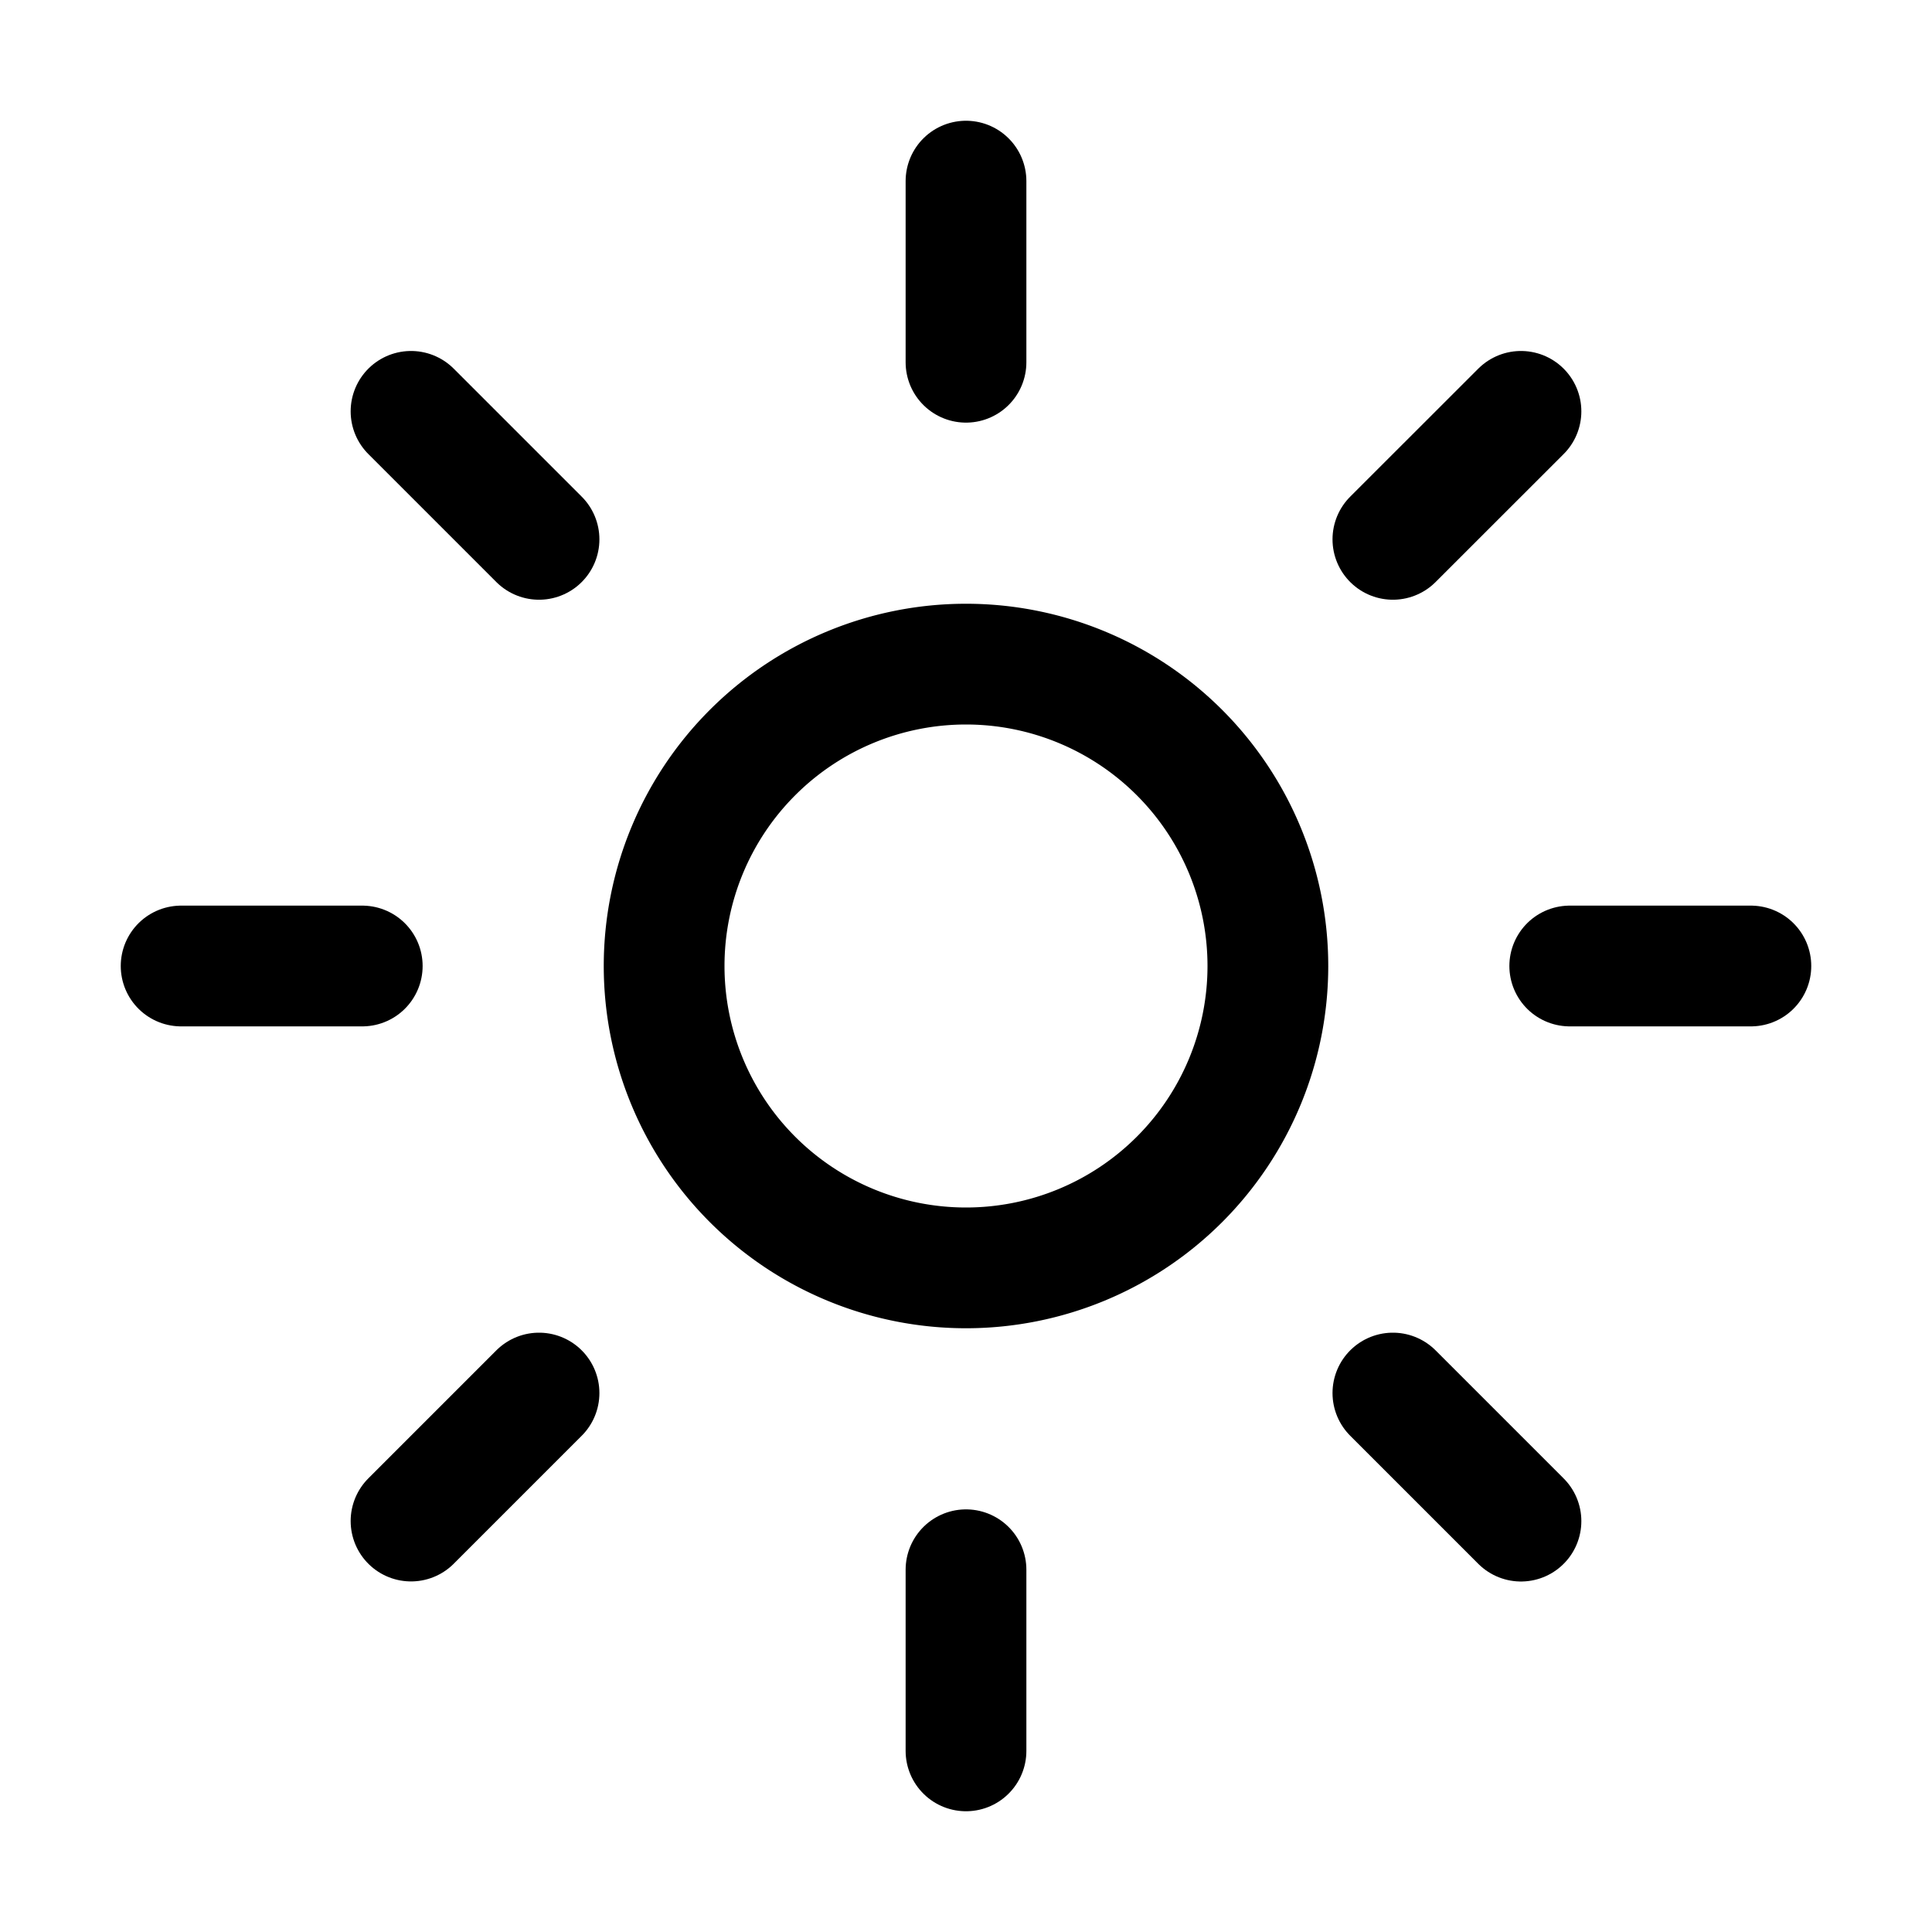 <svg width="46" height="46" fill="none" stroke="currentColor" stroke-linecap="round" stroke-width="1.5" viewBox="0 0 24 24" xmlns="http://www.w3.org/2000/svg">
  <path d="M12 2.25V4.5"></path>
  <path d="M12 19.5v2.25"></path>
  <path d="M18.894 5.11 17.303 6.7"></path>
  <path d="m6.696 17.305-1.59 1.59"></path>
  <path d="M21.75 12H19.5"></path>
  <path d="M4.5 12H2.25"></path>
  <path d="m18.894 18.896-1.591-1.591"></path>
  <path d="m6.696 6.7-1.59-1.59"></path>
  <path d="M12 15.75a3.75 3.75 0 1 0 0-7.5 3.75 3.75 0 0 0 0 7.5Z"></path>
</svg>